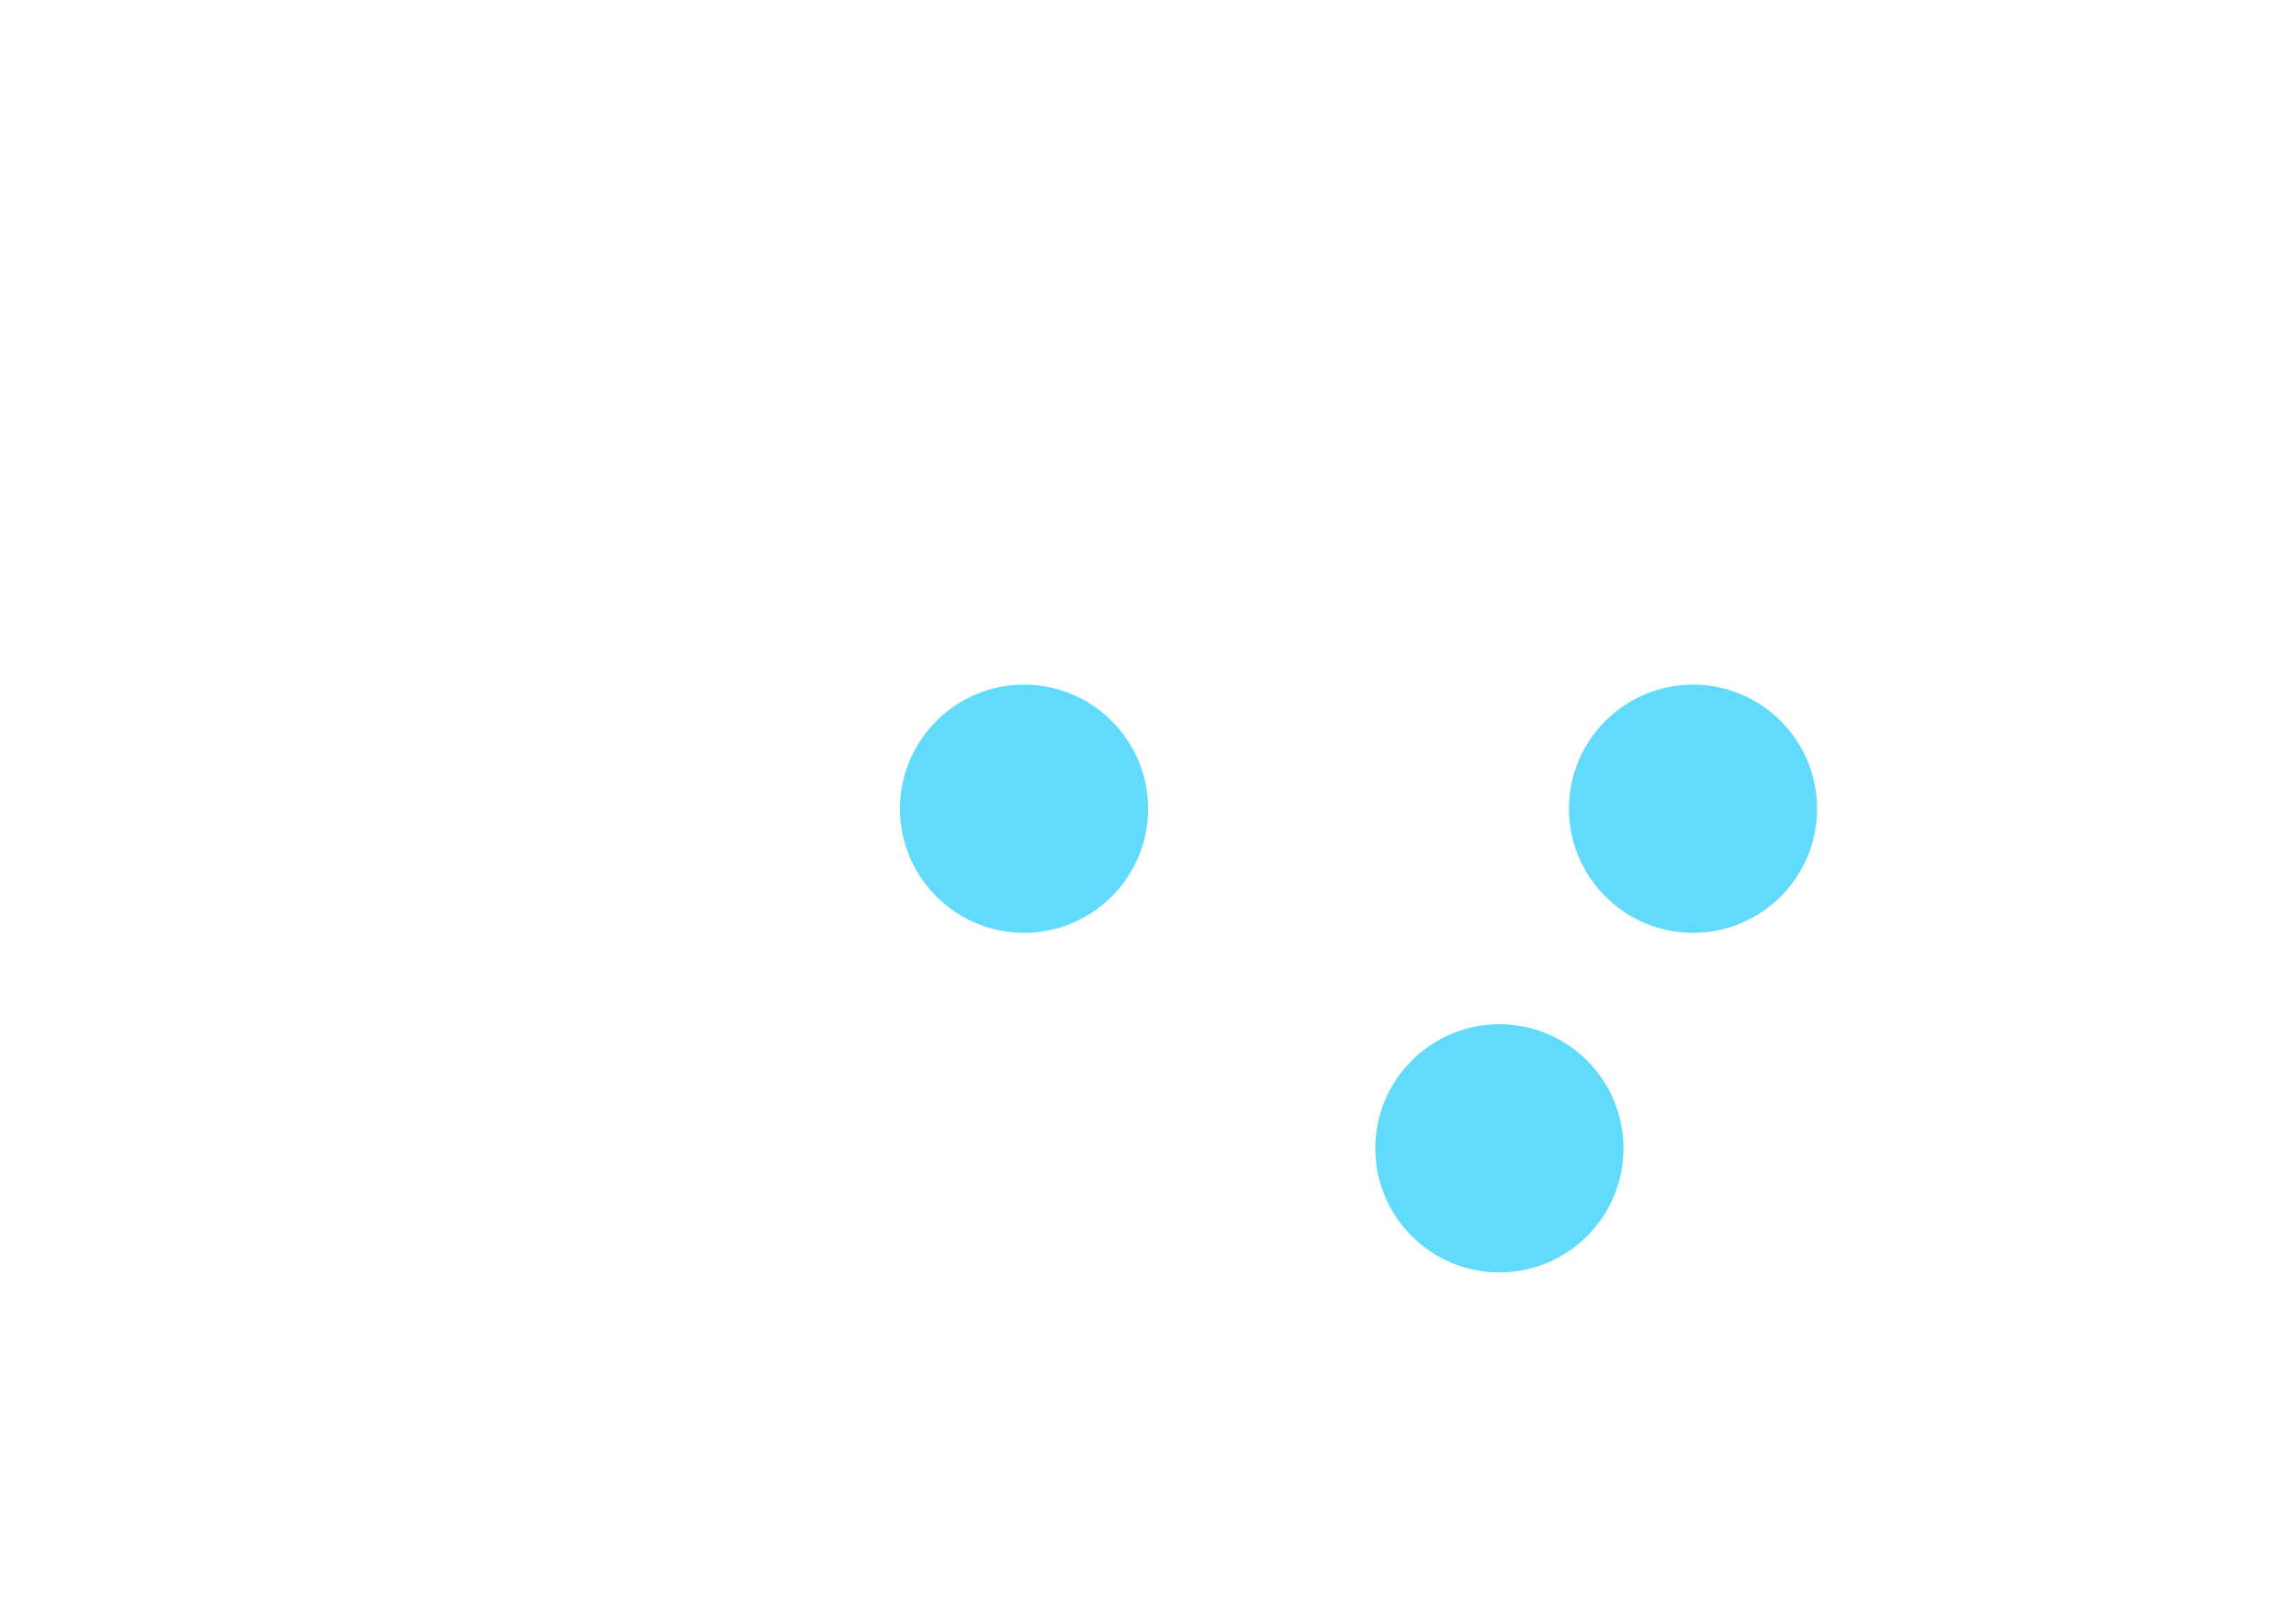 <svg xmlns="http://www.w3.org/2000/svg" viewBox="0 0 841.9 595.3">
  <g fill="#61DAFB">
    <path
      d="M666.3 296.5c0-25.1-20.4-45.5-45.5-45.5-25.1 0-45.5 20.4-45.5 45.5s20.4 45.5 45.5 45.5c25.1 0 45.5-20.4 45.5-45.5z" />
    <path
      d="M421 296.5c0-25.1-20.4-45.5-45.5-45.5-25.1 0-45.5 20.4-45.5 45.5s20.4 45.5 45.5 45.5c25.1 0 45.5-20.4 45.5-45.5z" />
    <path
      d="M595.3 421c0-25.1-20.4-45.5-45.5-45.5-25.1 0-45.5 20.4-45.5 45.5s20.4 45.5 45.5 45.5c25.1 0 45.5-20.4 45.5-45.5z" />
  </g>
</svg>
